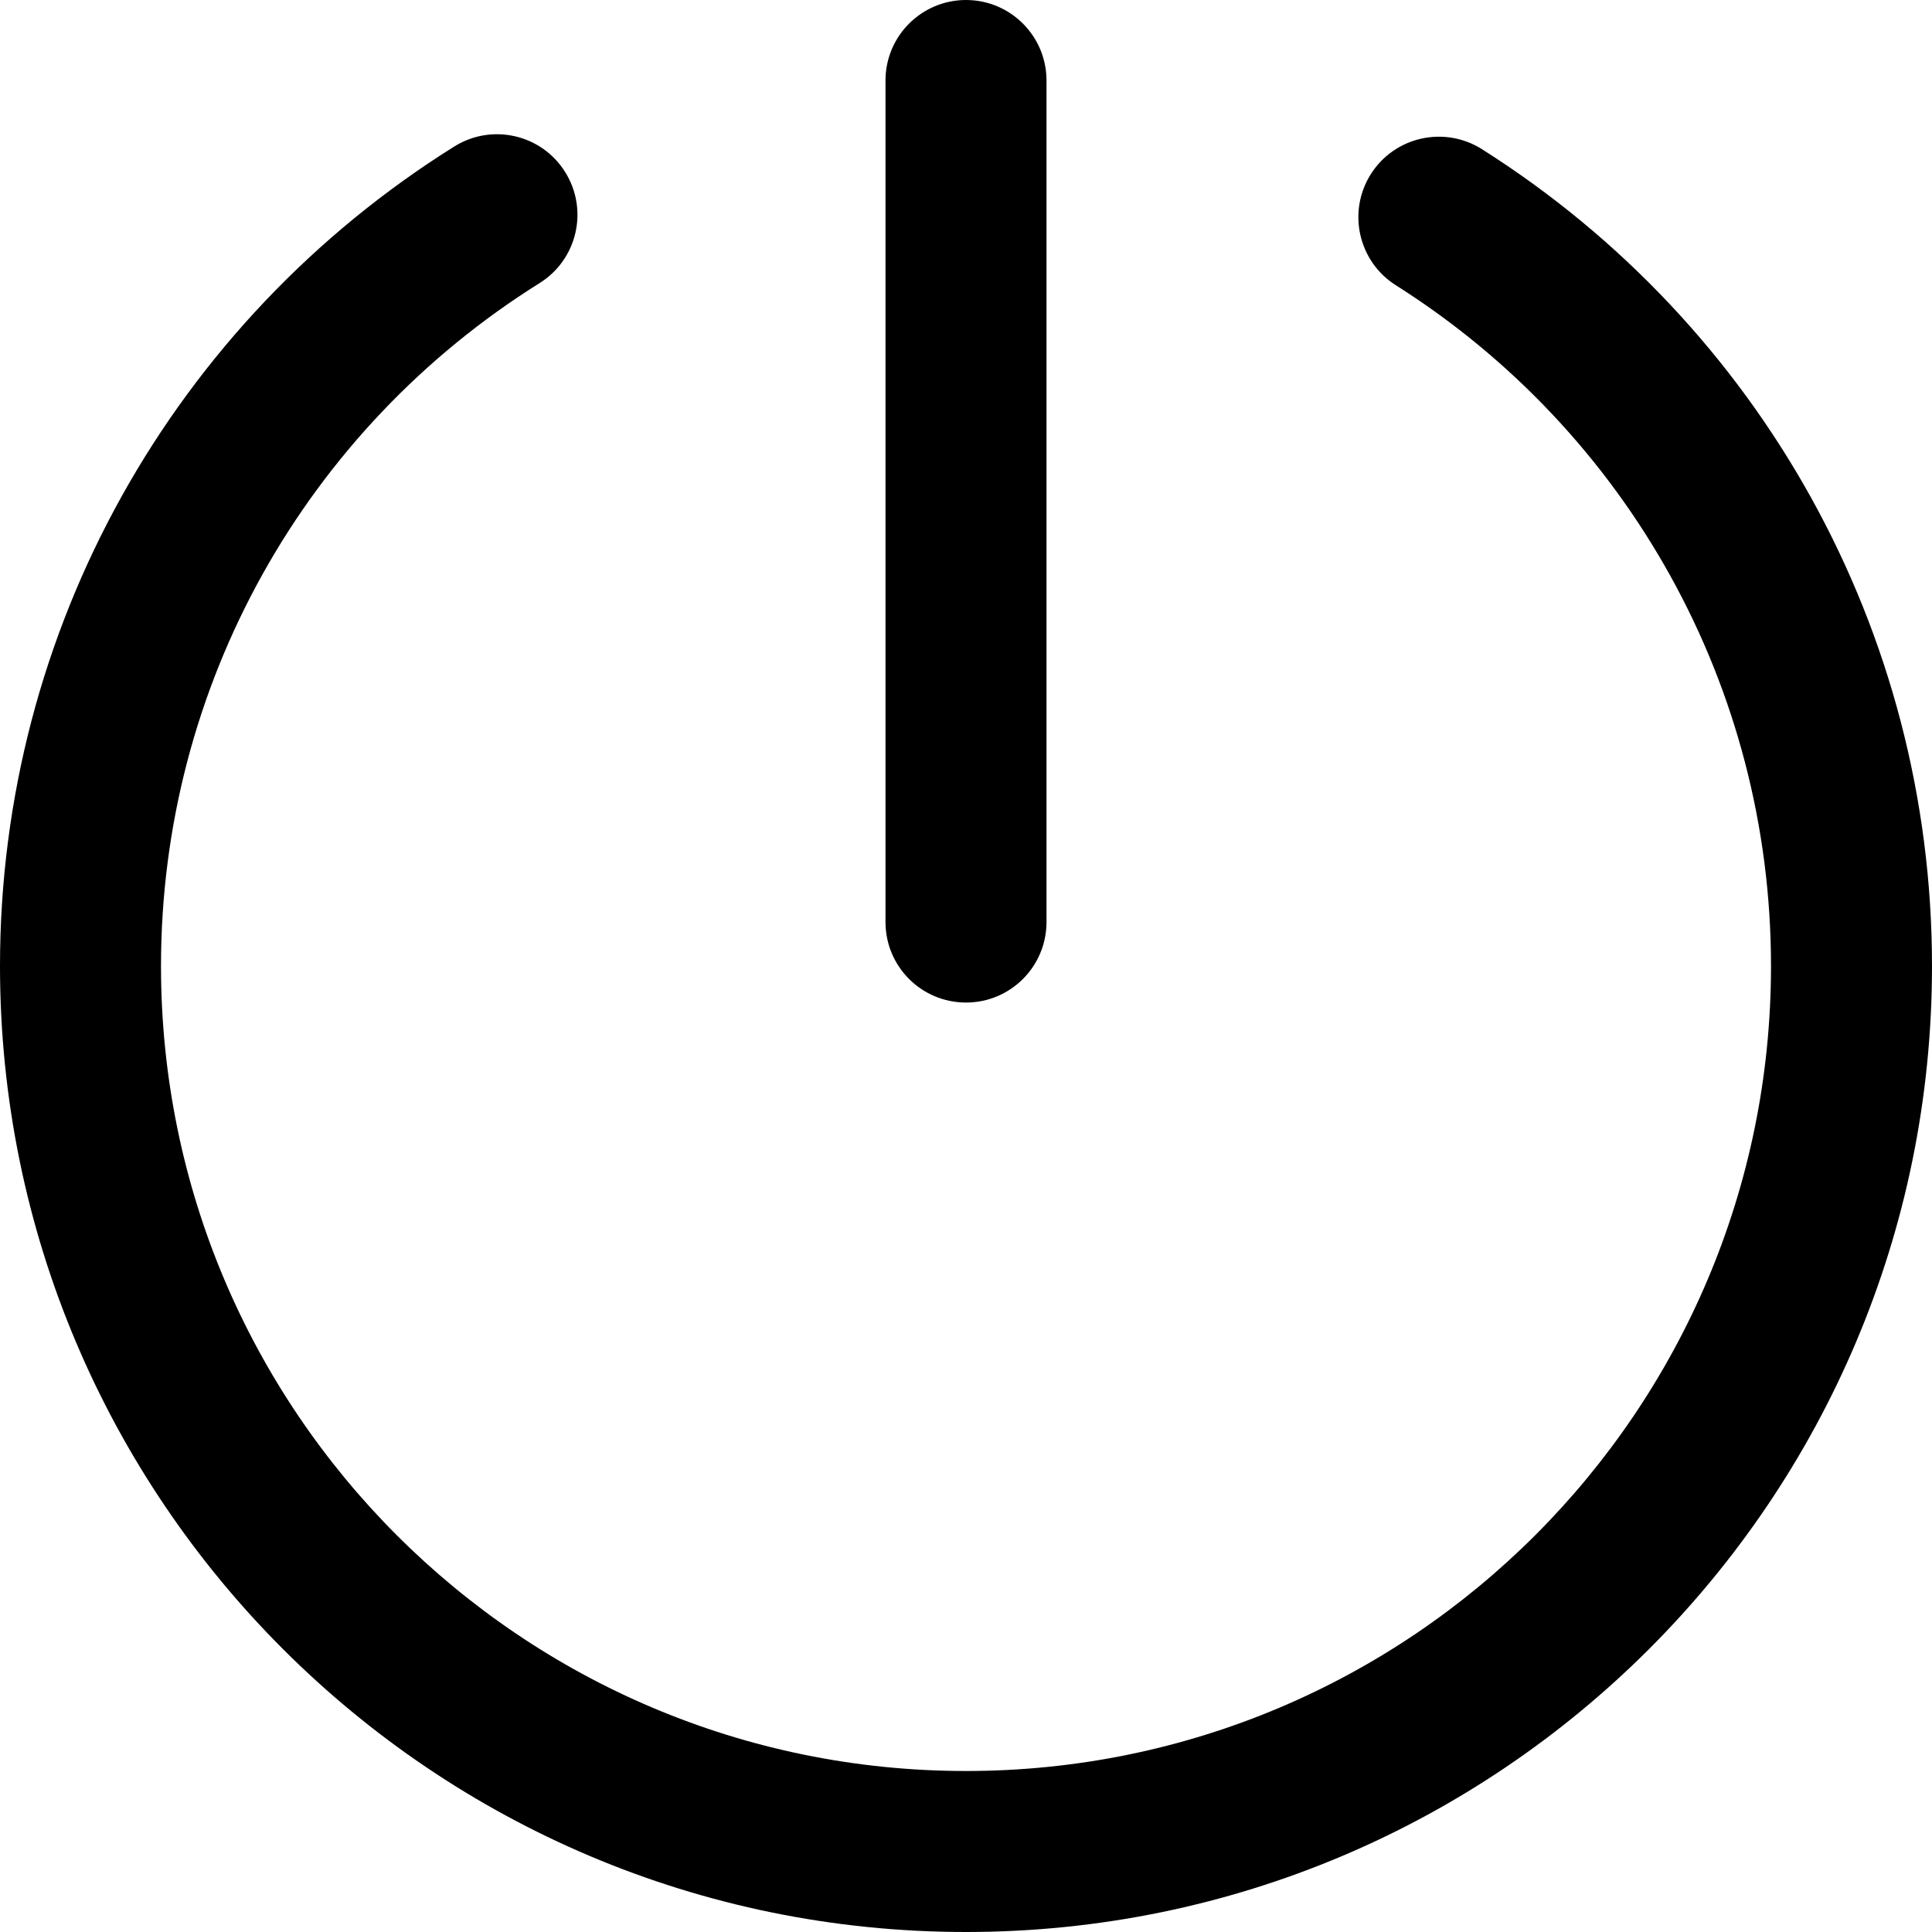 <svg xmlns="http://www.w3.org/2000/svg" width="24" height="24" viewBox="0 0 24 24">
  <path d="M5.643,1.82 C6.112,1.527 6.729,1.669 7.021,2.138 C7.314,2.606 7.172,3.223 6.704,3.516 C3.8,5.333 2,8.511 2,12 C2,17.523 6.477,22 12,22 C17.523,22 22,17.523 22,12 C22,8.529 20.219,5.365 17.339,3.543 C16.873,3.248 16.734,2.63 17.029,2.163 C17.324,1.697 17.942,1.558 18.409,1.853 C21.862,4.038 24,7.837 24,12 C24,18.627 18.627,24 12,24 C5.373,24 0,18.627 0,12 C0,7.815 2.161,3.999 5.643,1.82 Z M11,1 C11,0.448 11.448,2.7533531e-14 12,2.7533531e-14 C12.552,2.7533531e-14 13,0.448 13,1 L13,11.454 C13,12.007 12.552,12.454 12,12.454 C11.448,12.454 11,12.007 11,11.454 L11,1 Z"/>
</svg>
